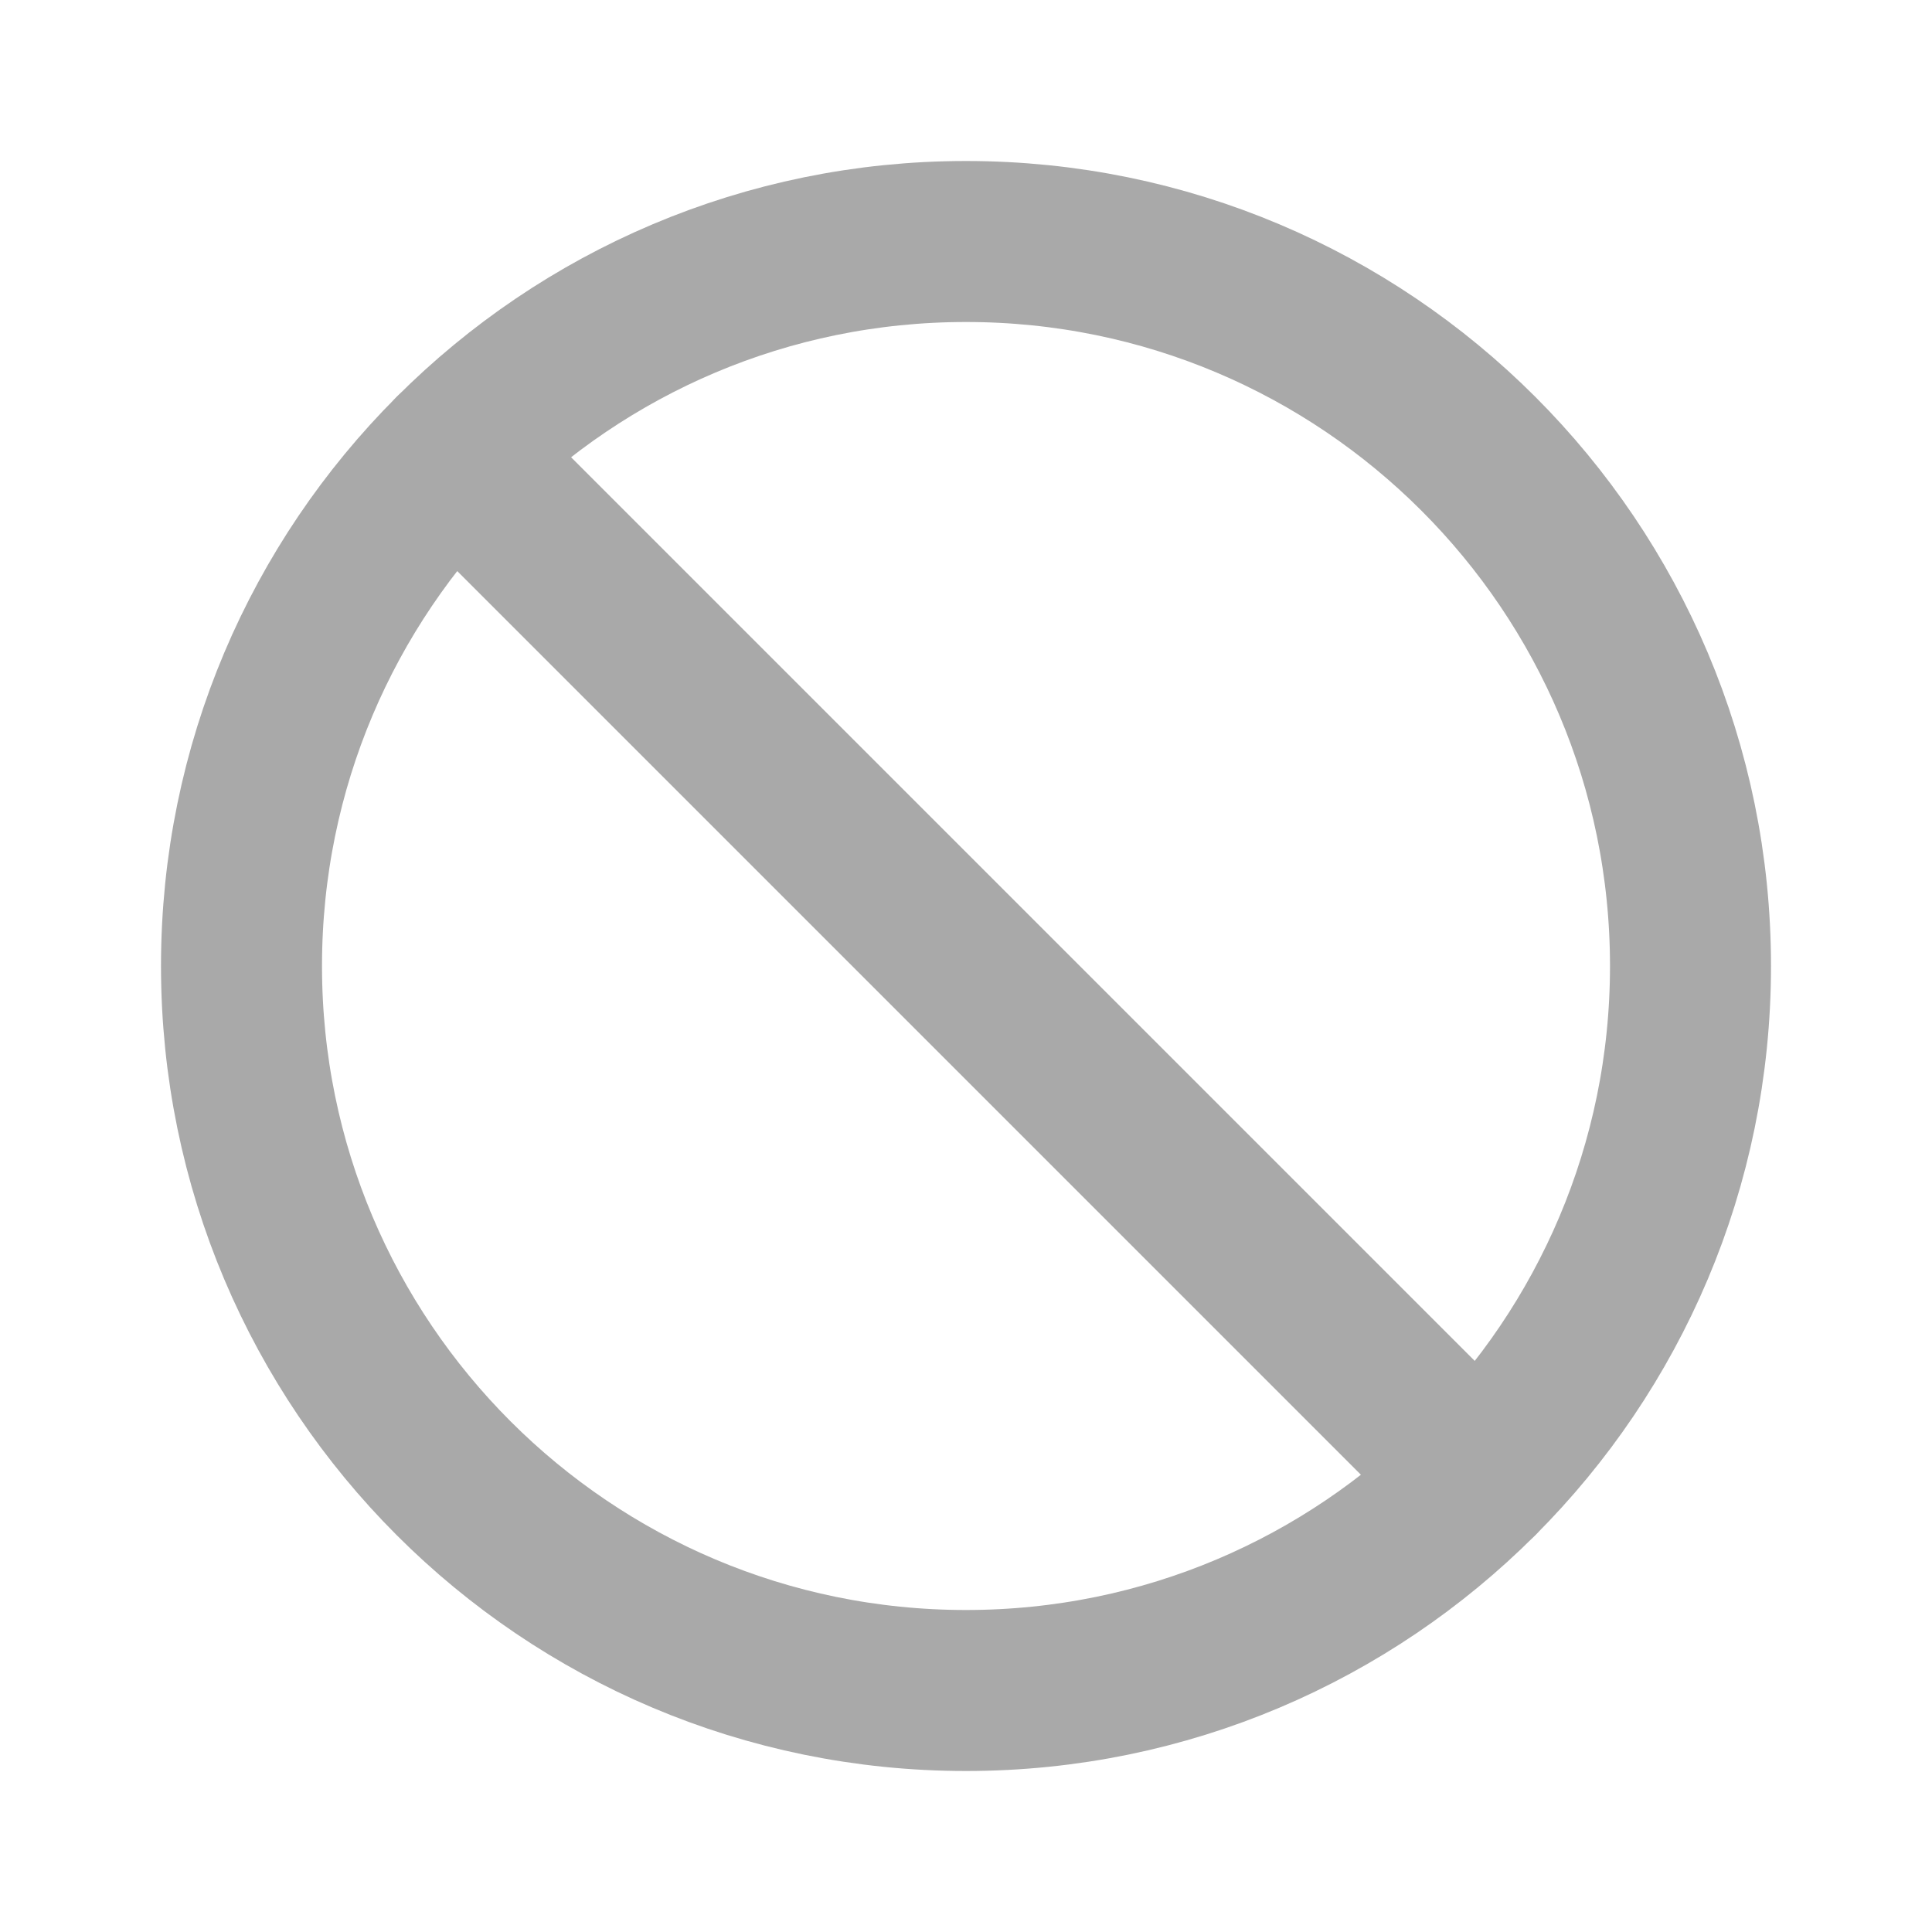 <svg width="24" height="24" viewBox="0 0 24 24" fill="none" xmlns="http://www.w3.org/2000/svg">
<path d="M12 21C16.971 21 21 16.971 21 12C21 7.029 16.971 3 12 3C7.029 3 3 7.029 3 12C3 16.971 7.029 21 12 21Z" stroke="#A9A9A9" stroke-width="2" stroke-linecap="round" stroke-linejoin="round"/>
<path d="M5.637 5.637L18.363 18.363" stroke="#A9A9A9" stroke-width="2" stroke-linecap="round" stroke-linejoin="round"/>
</svg>
